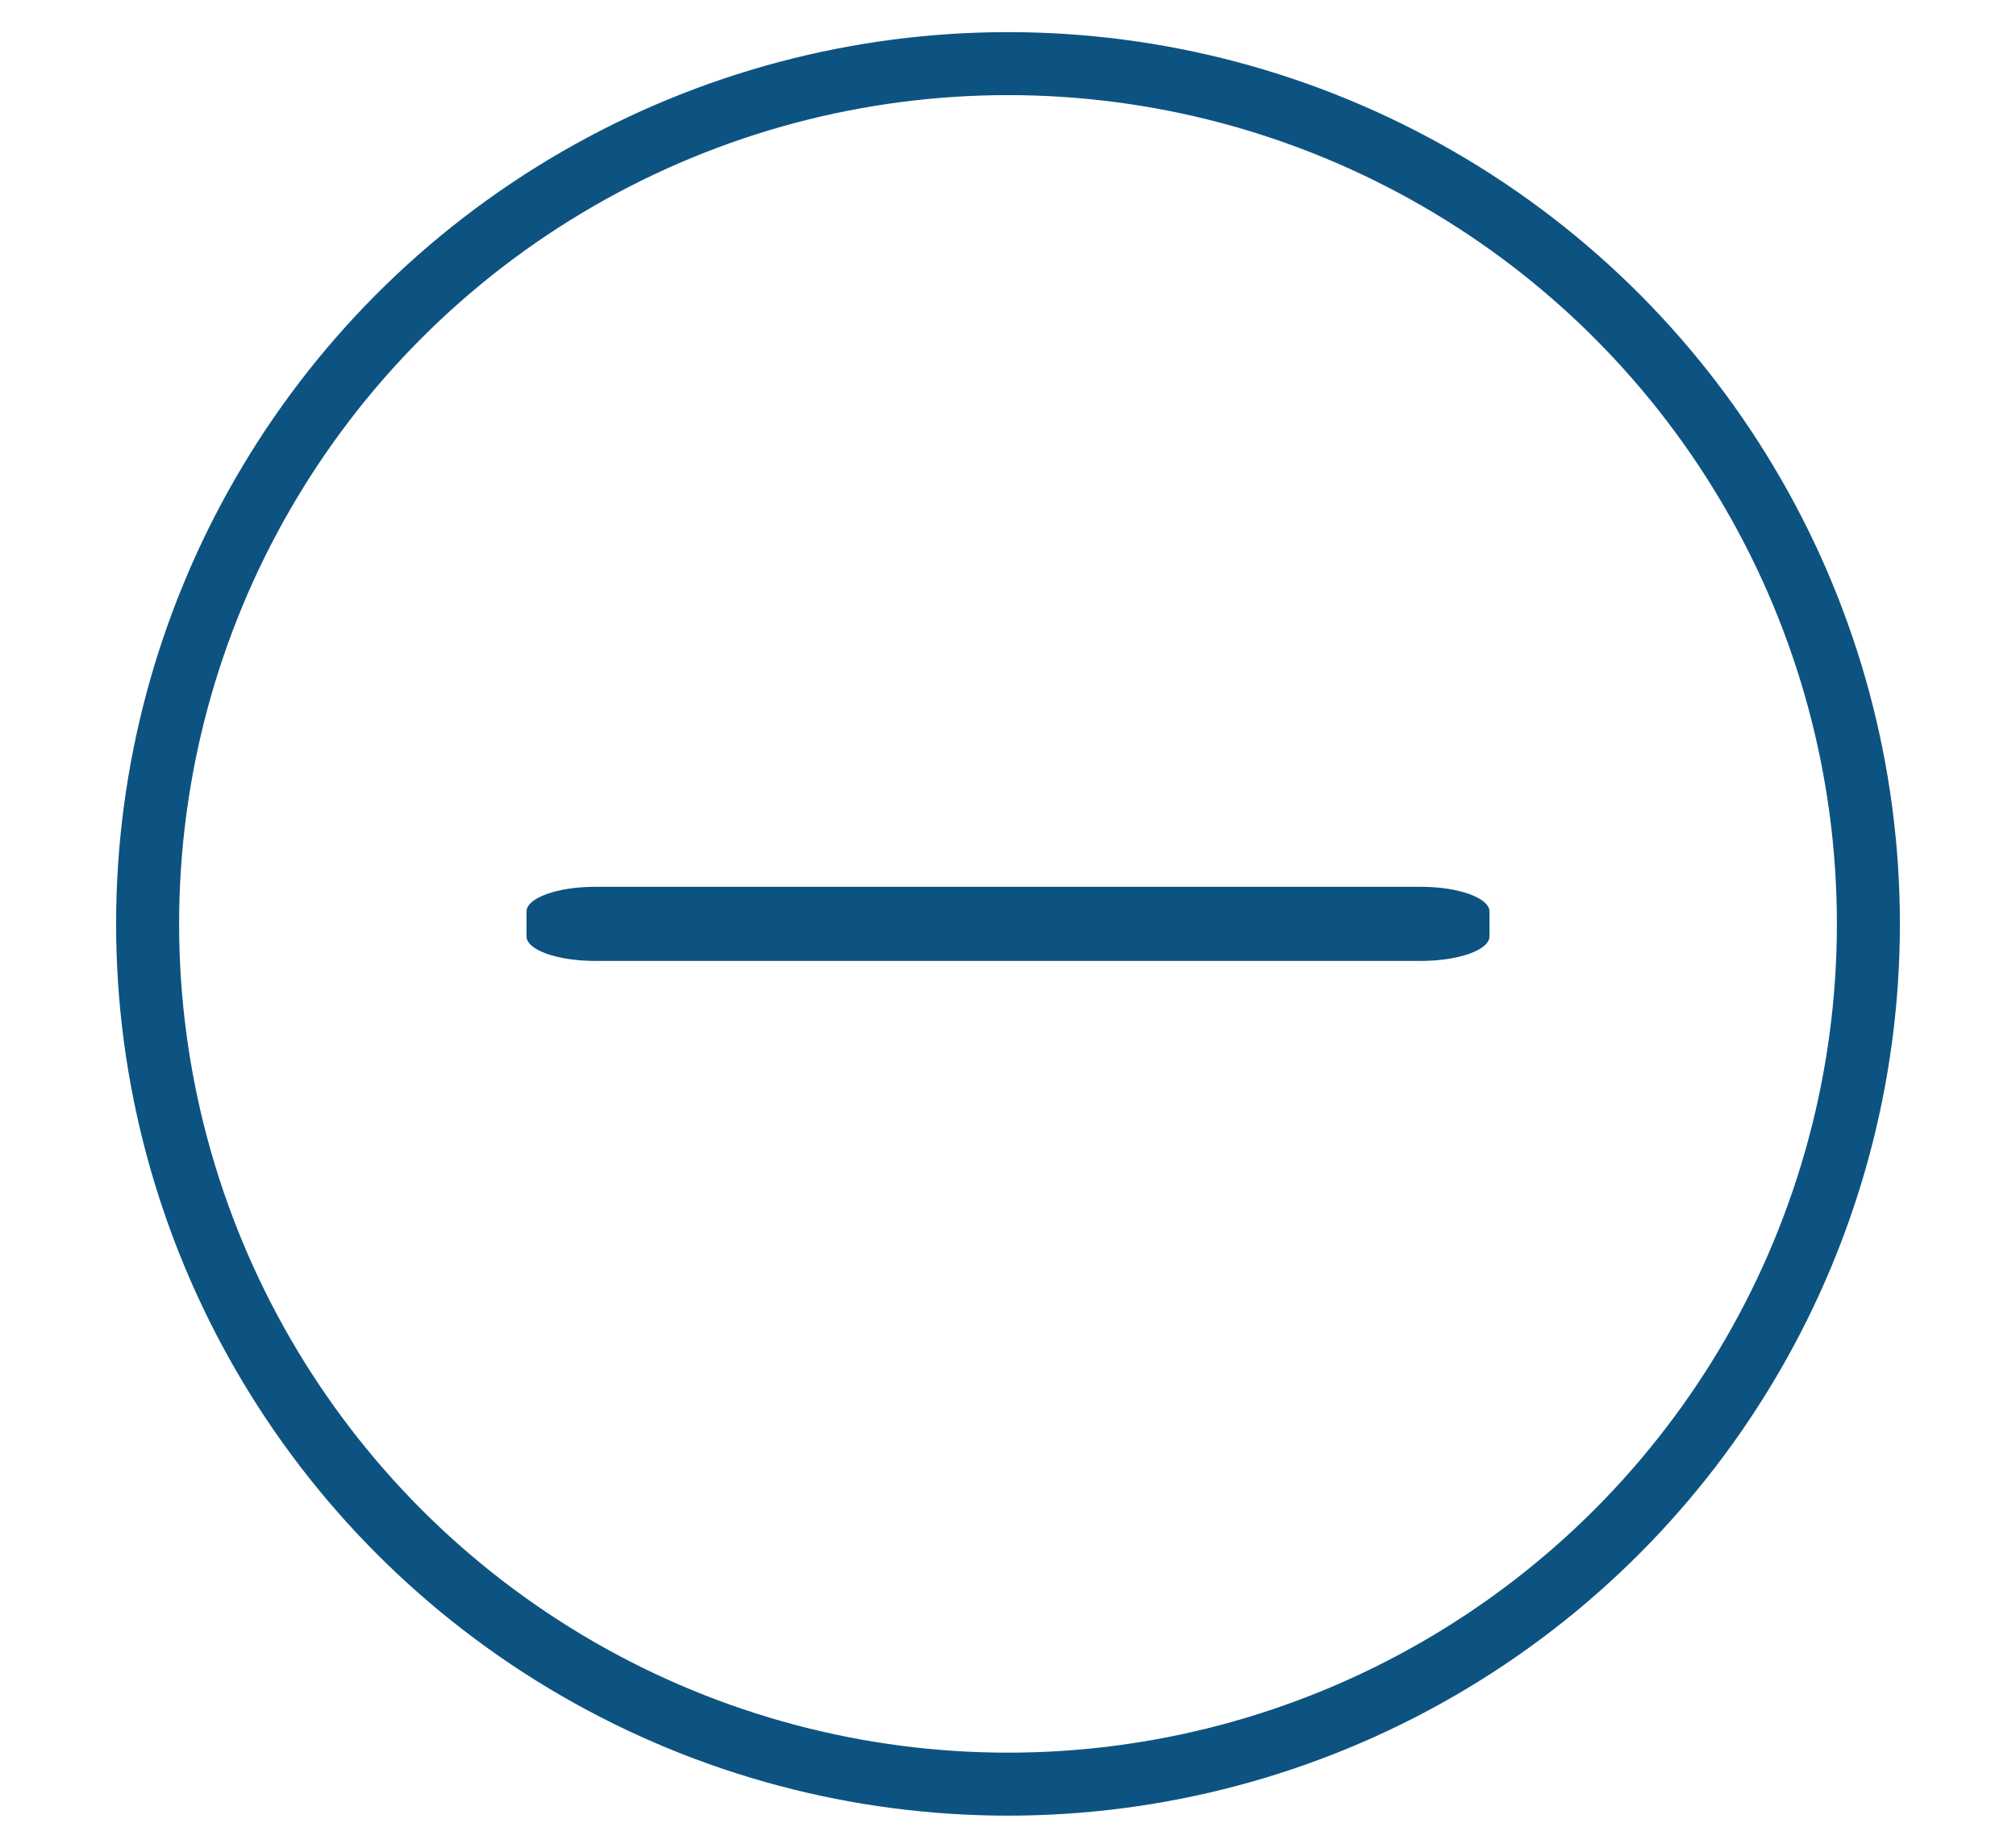 <?xml version="1.0" encoding="utf-8"?>
<!-- Generator: Adobe Illustrator 16.0.0, SVG Export Plug-In . SVG Version: 6.00 Build 0)  -->
<!DOCTYPE svg PUBLIC "-//W3C//DTD SVG 1.1//EN" "http://www.w3.org/Graphics/SVG/1.1/DTD/svg11.dtd">
<svg version="1.1" id="Layer_1" xmlns="http://www.w3.org/2000/svg" xmlns:xlink="http://www.w3.org/1999/xlink" x="0px" y="0px"
	 width="32px" height="29.333px" viewBox="0 0 32 29.333" enable-background="new 0 0 32 29.333" xml:space="preserve">
<g>
	<circle fill="none" stroke="#0D5381" cx="16" cy="14.667" r="13.657"/>
	<path fill="#0D5381" d="M22.551,14.078H9.449c-0.603,0-1.092,0.178-1.092,0.393v0.393c0,0.217,0.489,0.391,1.092,0.391h13.102
		c0.603,0,1.092-0.174,1.092-0.391v-0.393C23.643,14.256,23.153,14.078,22.551,14.078z"/>
</g>
</svg>
